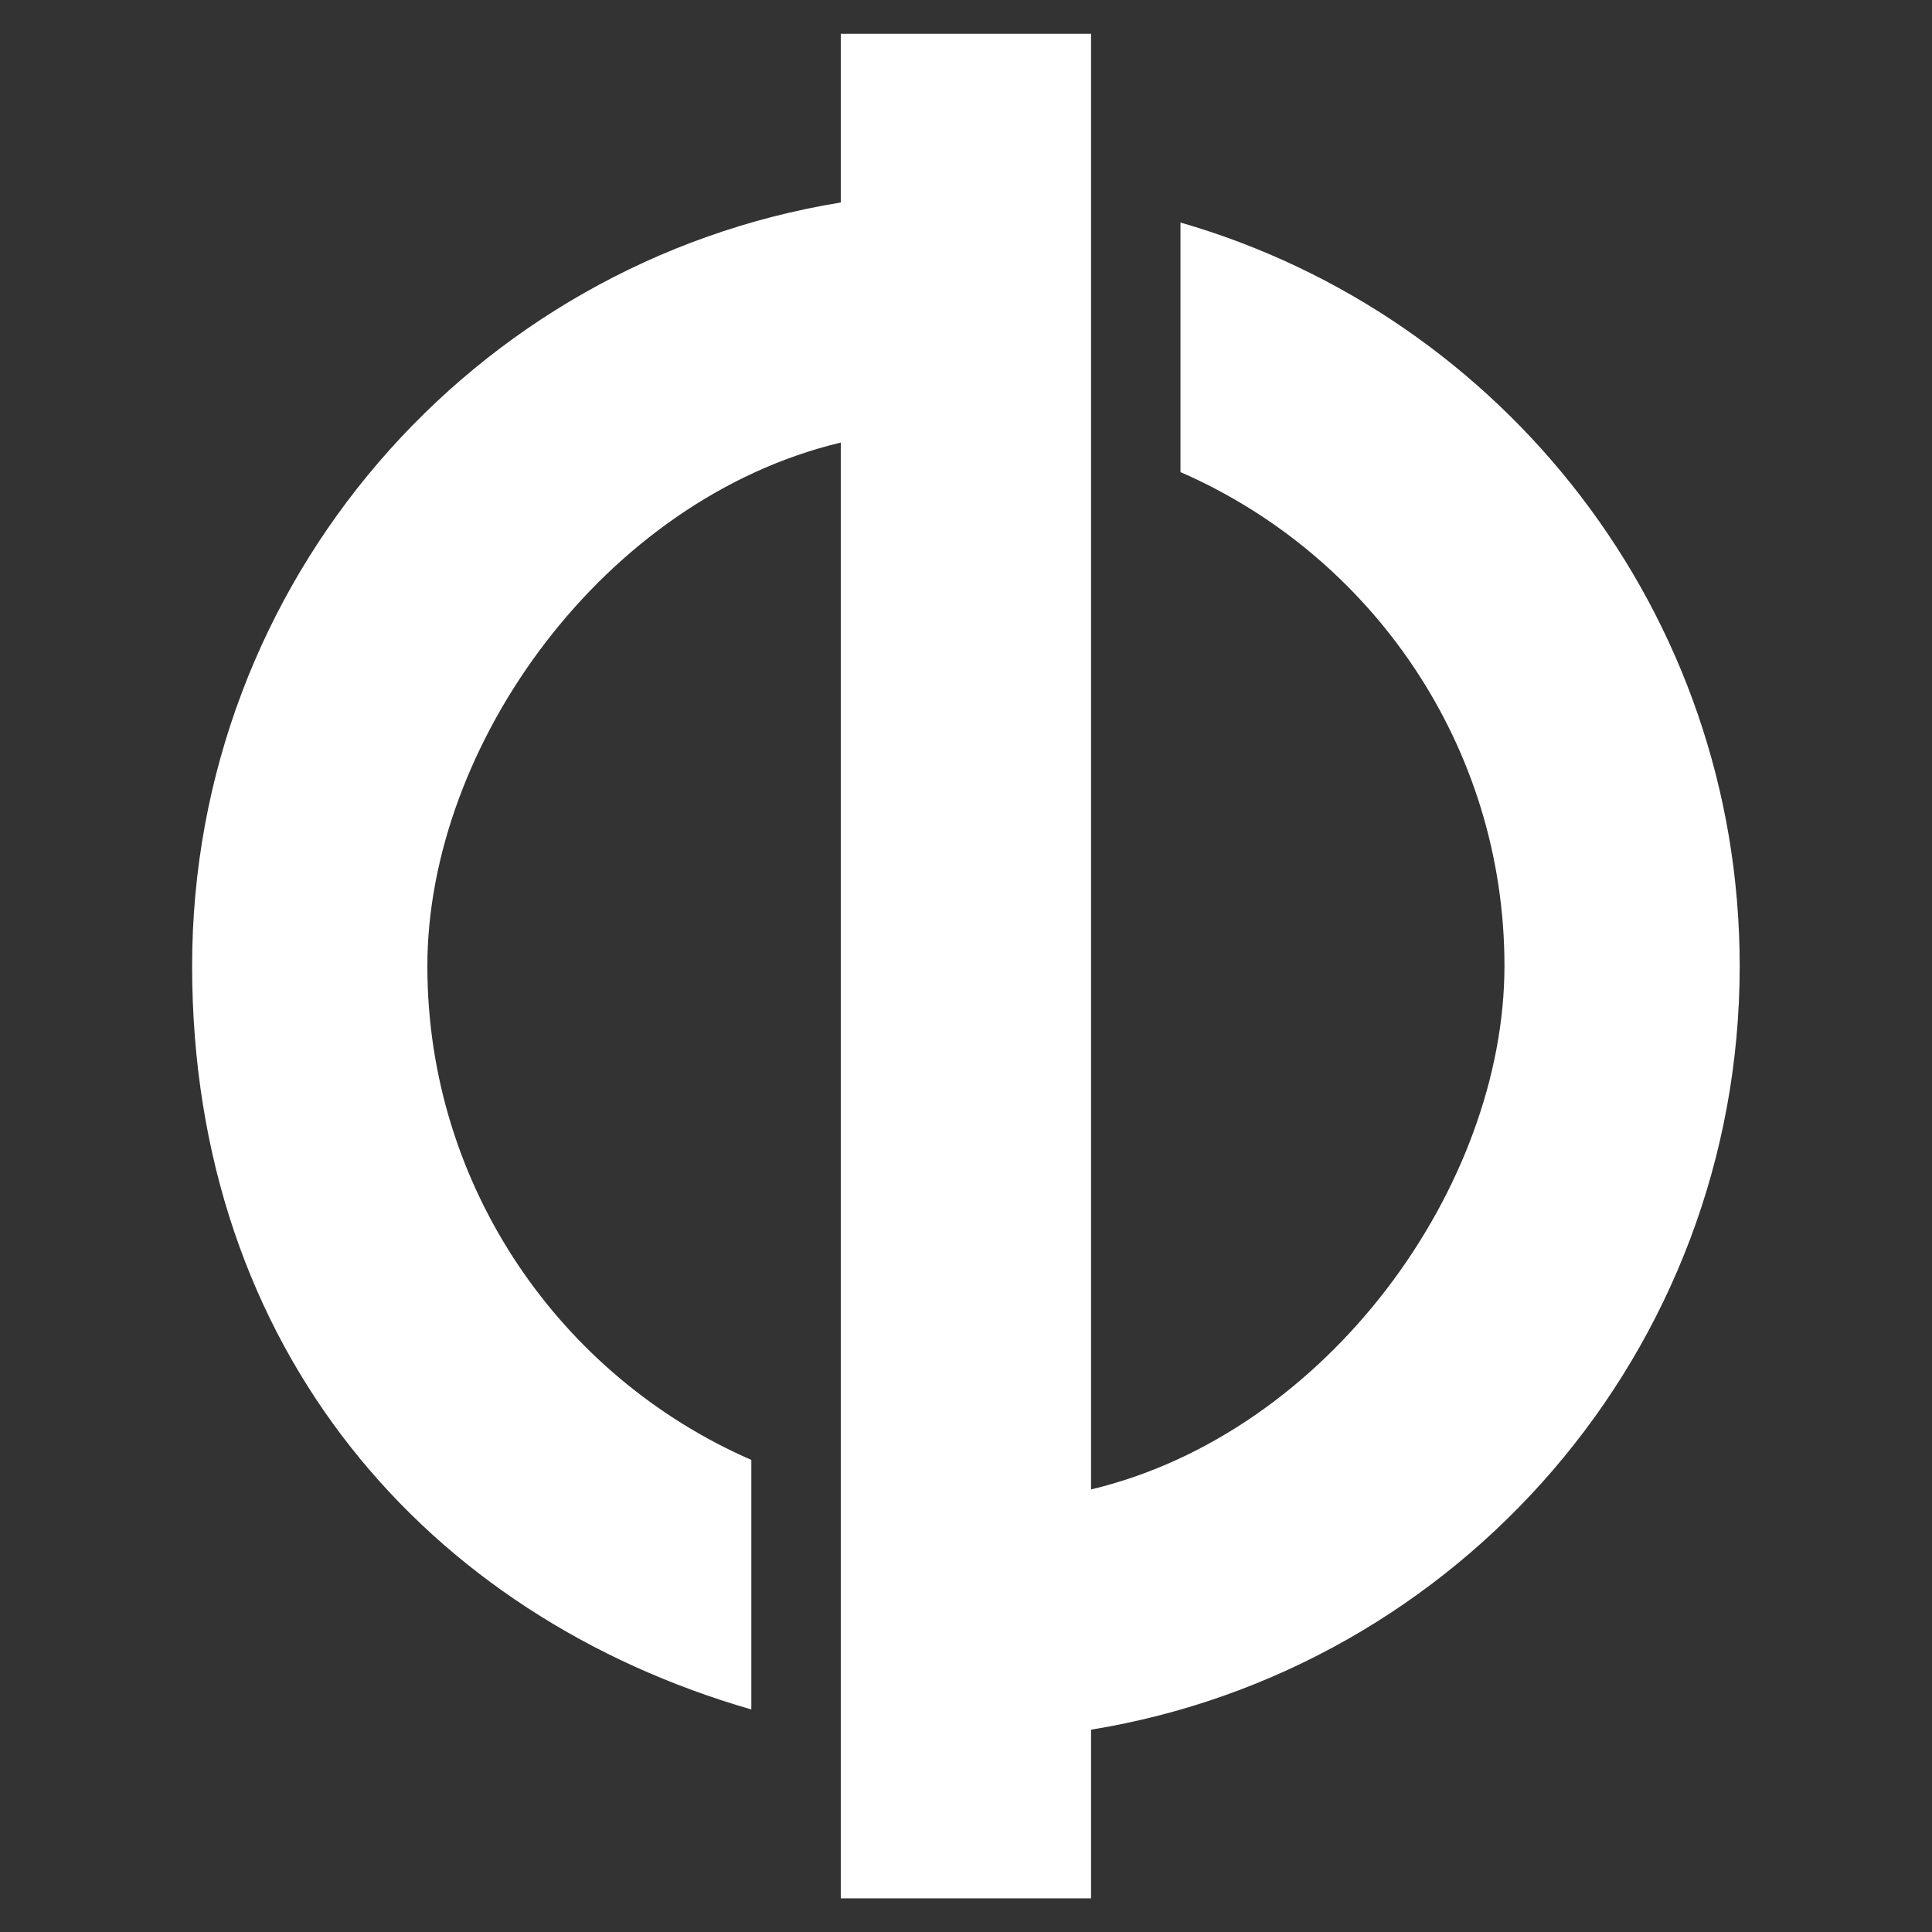 <?xml version="1.0" encoding="UTF-8"?>
<svg id="Livello_1" data-name="Livello 1" xmlns="http://www.w3.org/2000/svg" version="1.1" viewBox="0 0 1080 1080">
  <rect x="0" y="0" width="1080" height="1080" fill="#333333" stroke="none"/>
  <path d="M972.5,540c0-197.3-132.1-363.6-312.6-415.6v139.5c106.5,46.4,181.1,152.7,181.1,276s-98.7,261.1-231.1,292.7V18.9h-139.9v94.3c-205.6,33.4-362.6,211.8-362.6,426.8s132.1,363.5,312.6,415.6v-139.5c-106.5-46.4-181.1-152.7-181.1-276s98.7-261.1,231.1-292.7v813.8h139.9v-94.3c205.6-33.4,362.6-211.8,362.6-426.8Z" fill="#fff" stroke-width="0"/>
</svg>